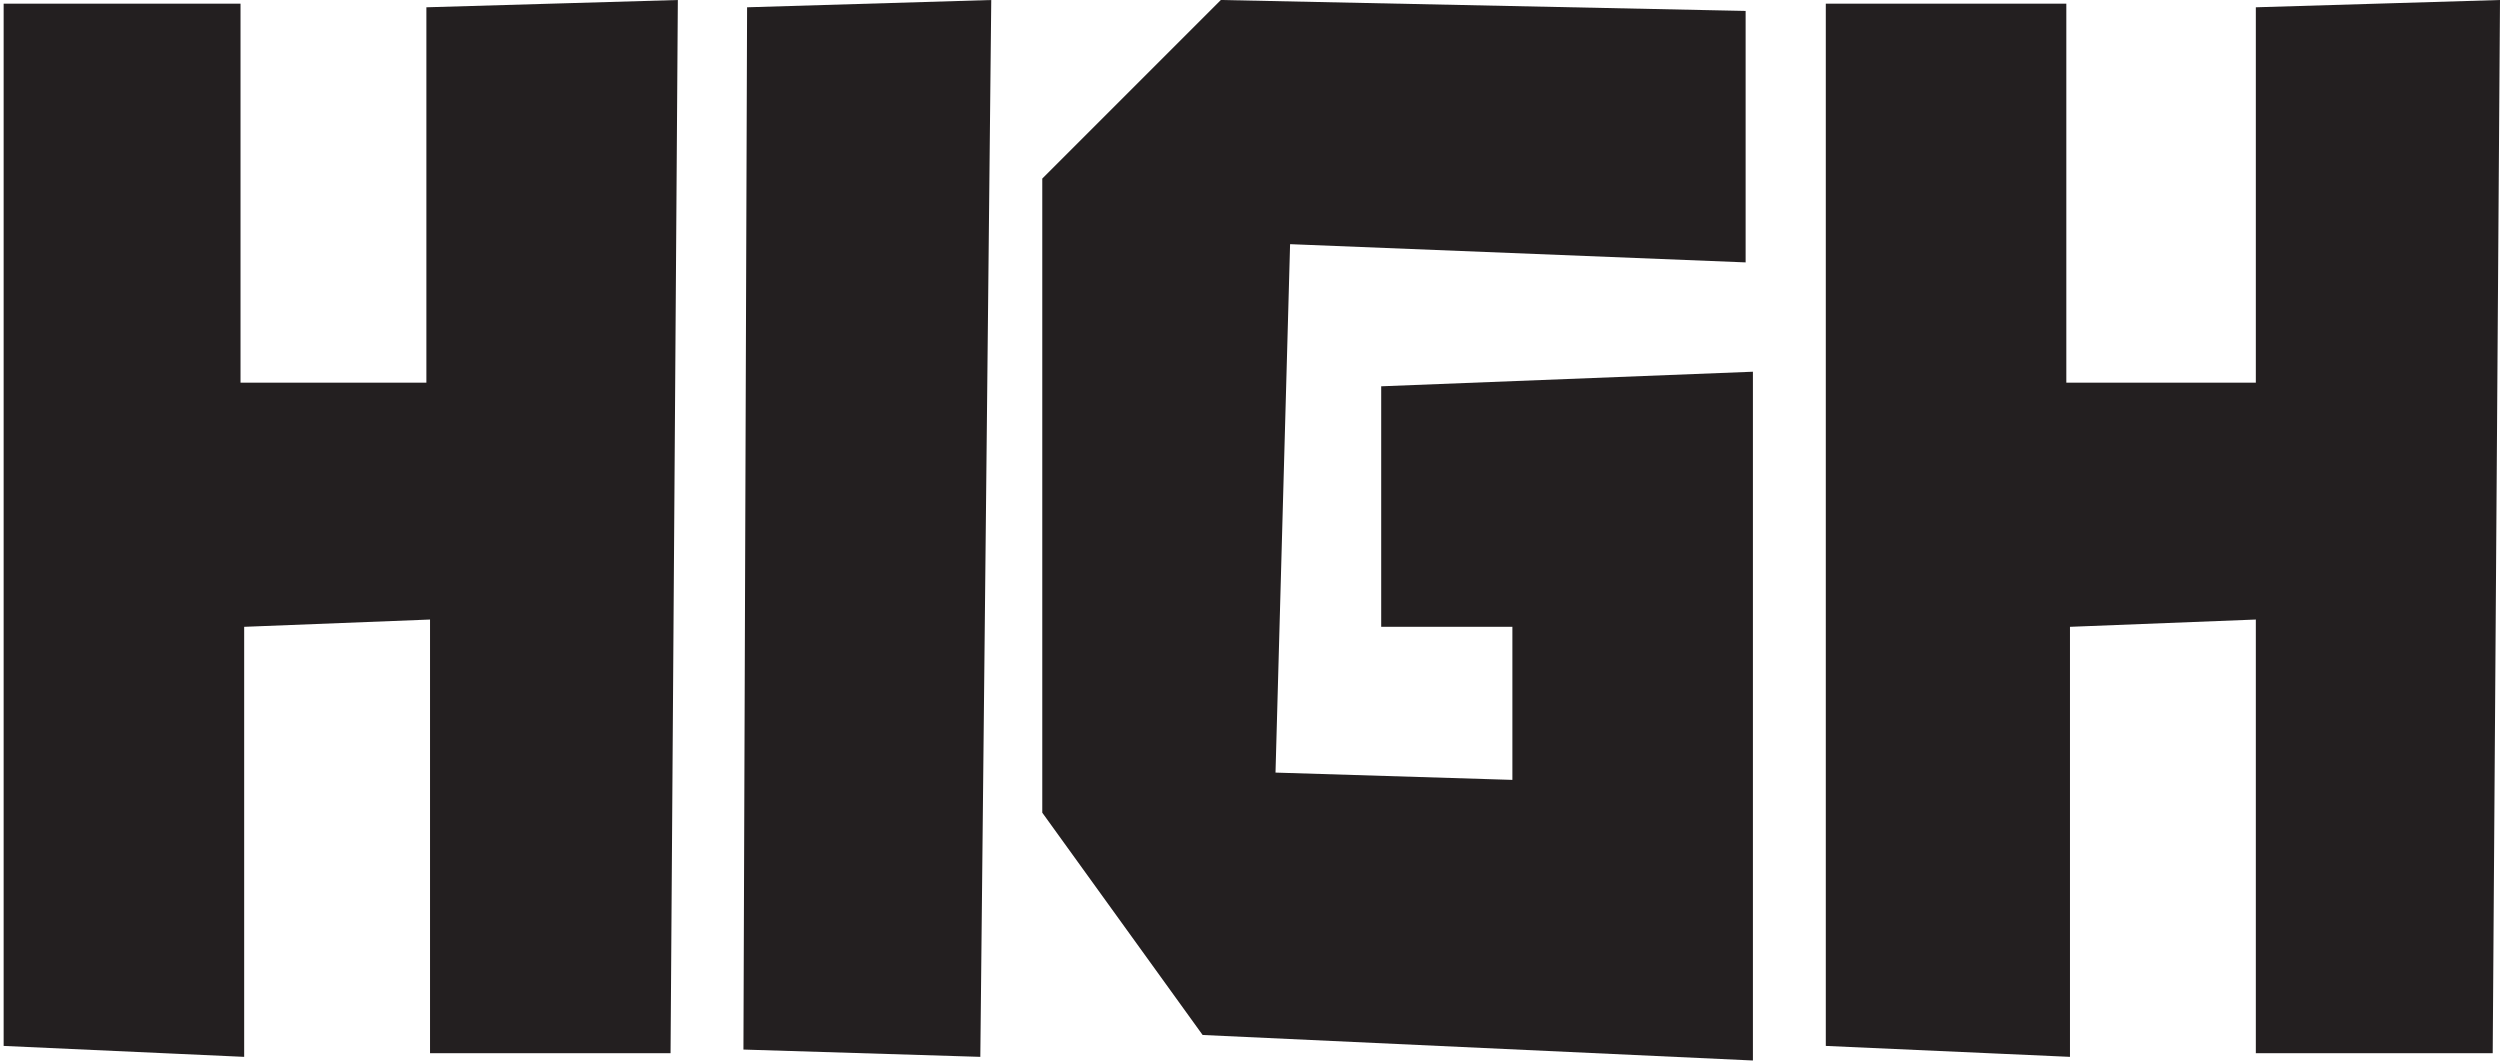 <svg id="a41db91c-fef3-4306-9abf-b02cc76d76b8" data-name="Layer 1" xmlns="http://www.w3.org/2000/svg" viewBox="0 0 68.6 29.2"><defs><style>.e4ce4ec1-606d-45a0-9ce1-c49cc897ce72{fill:#231f20;}</style></defs><title>high</title><path class="e4ce4ec1-606d-45a0-9ce1-c49cc897ce72" d="M7.2,17.7V29.5L.6,29.2V.6H7.1V11h5.1V.7L19.1.5l-.2,28.9H12.3V17.5Z" transform="translate(-0.5 -0.5)"/><path class="e4ce4ec1-606d-45a0-9ce1-c49cc897ce72" d="M21,.7,27.7.5l-.3,29-6.5-.2Z" transform="translate(-0.5 -0.5)"/><path class="e4ce4ec1-606d-45a0-9ce1-c49cc897ce72" d="M33.5,28.9l-4.4-6.1V5.4L34,.5,48.4.8V7.7L35.9,7.2l-.4,14.5,6.5.2V17.7H38.4V11.1l10.2-.4V29.6Z" transform="translate(-0.5 -0.5)"/><path class="e4ce4ec1-606d-45a0-9ce1-c49cc897ce72" d="M57.3,17.7V29.5l-6.7-.3V.6h6.6V11h5.2V.7L69.1.5l-.2,28.9H62.4V17.5Z" transform="translate(-0.5 -0.5)"/></svg>